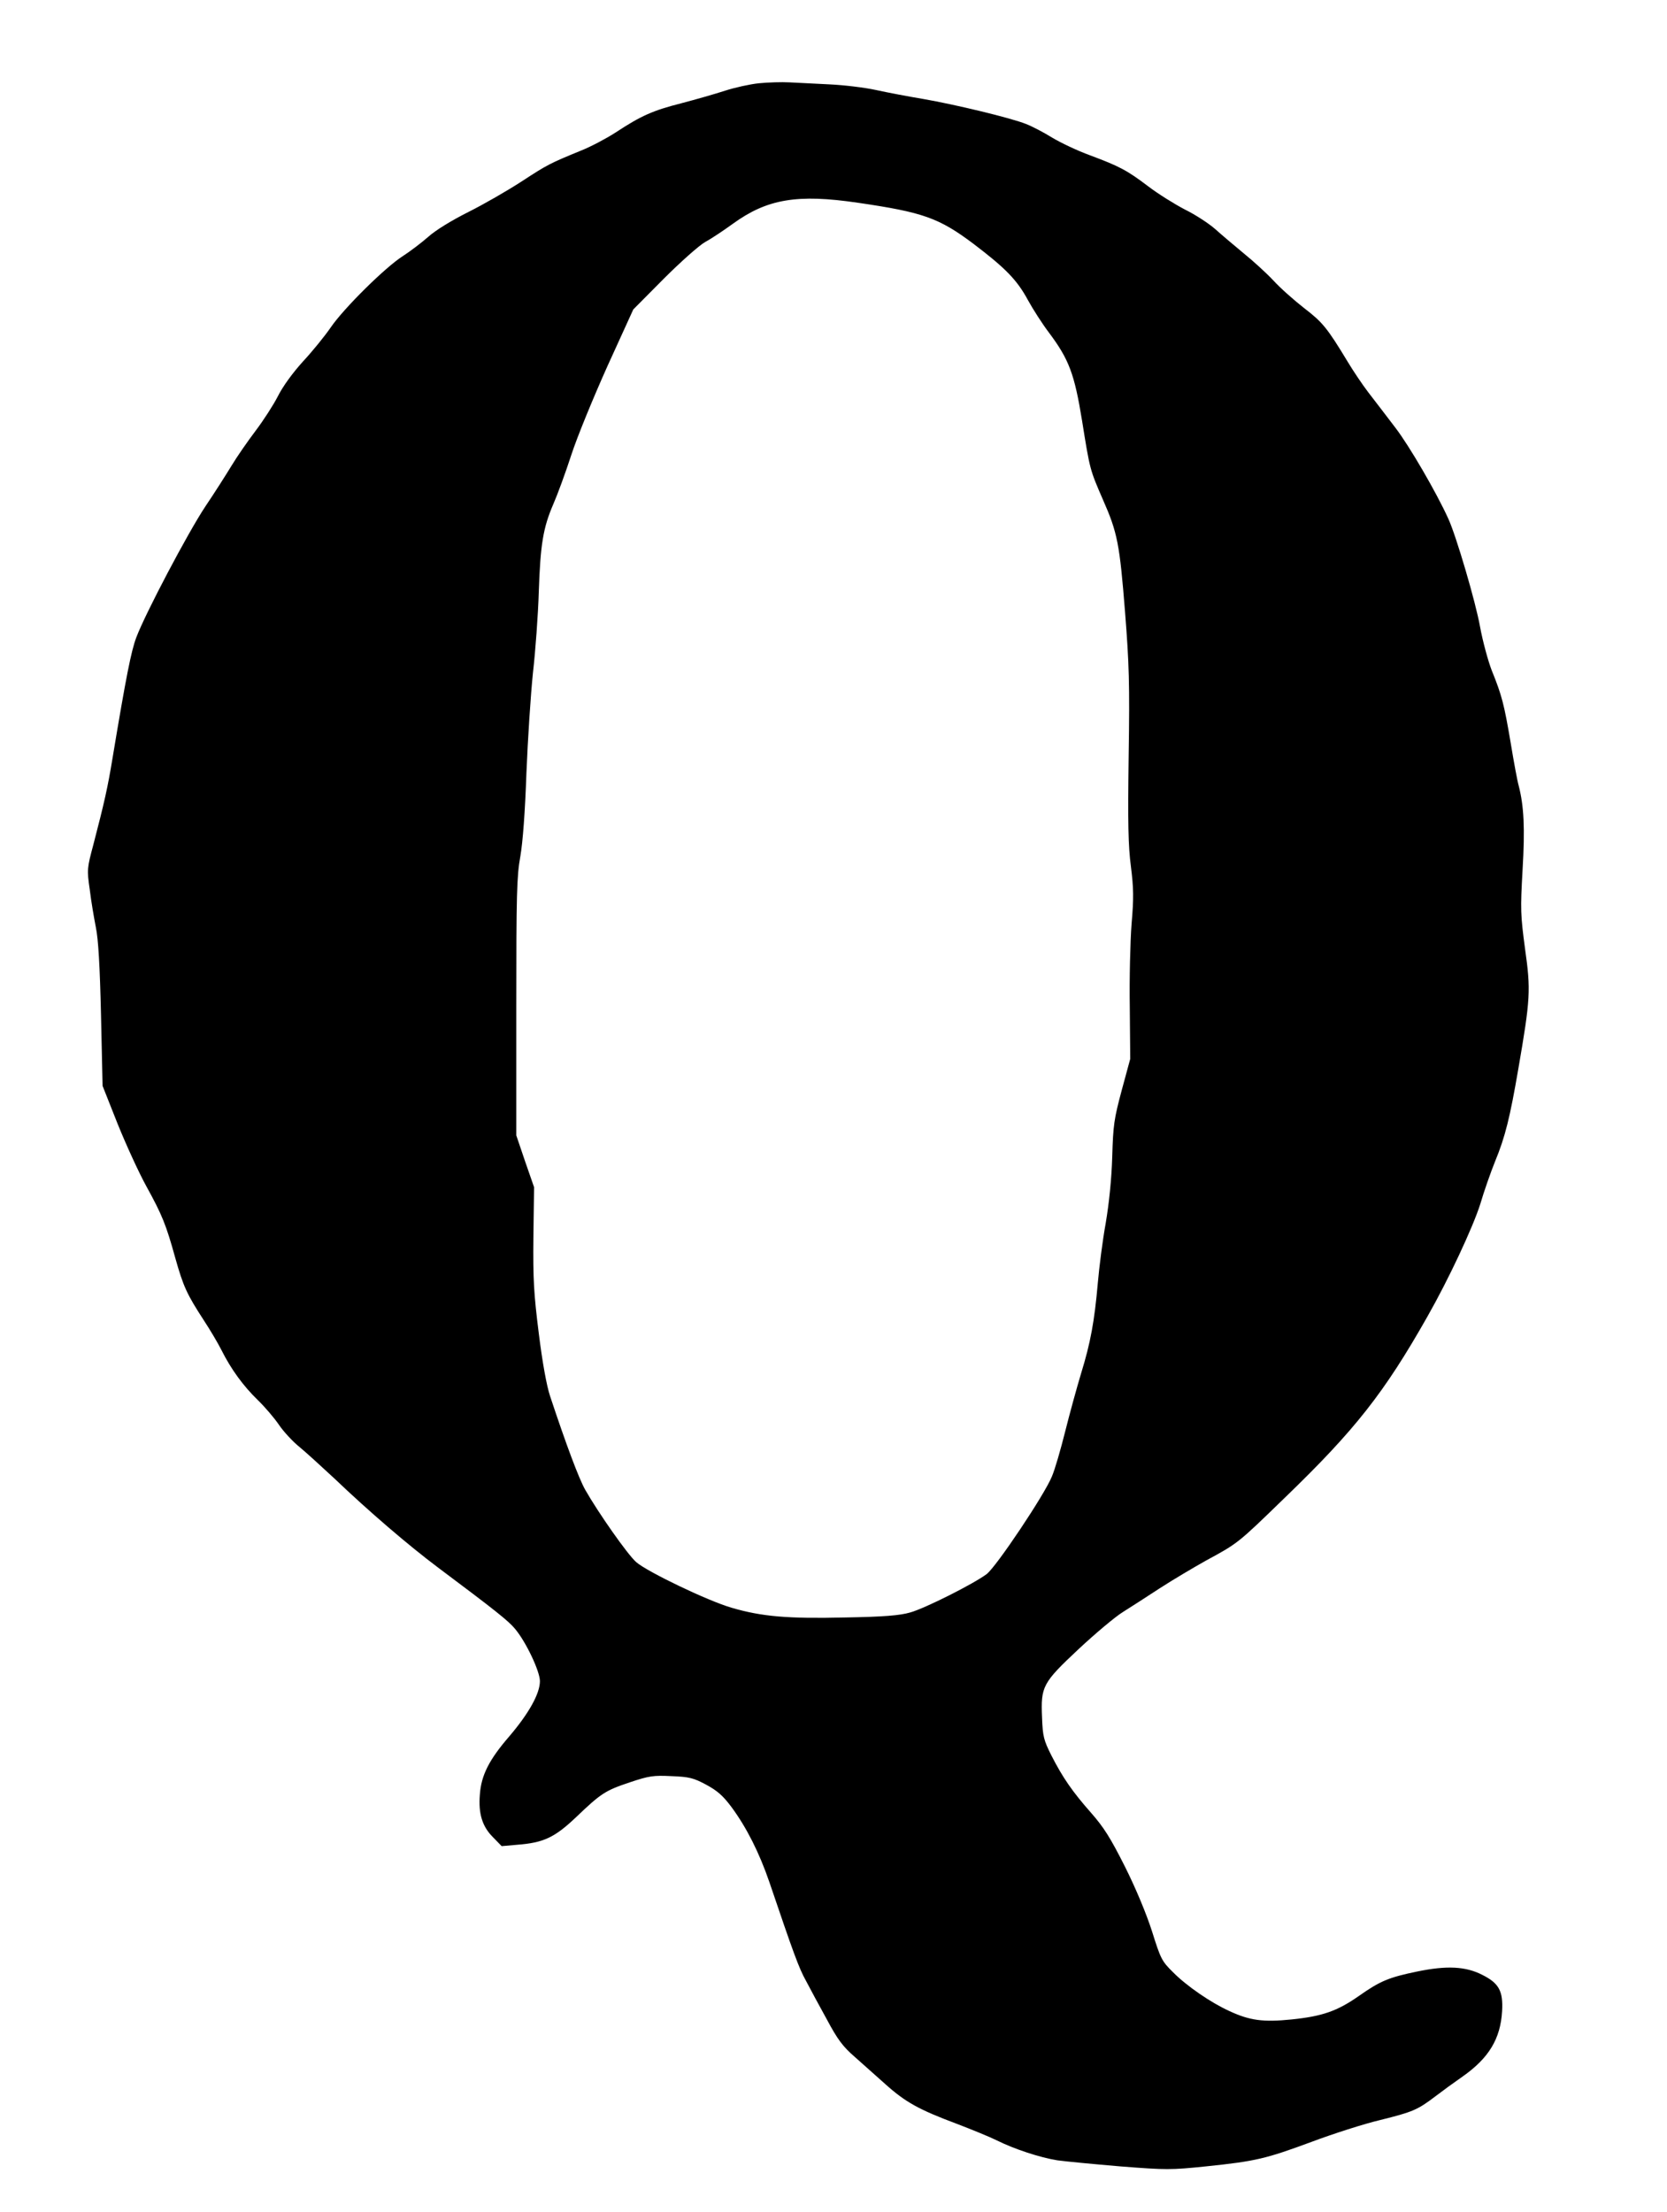 <!DOCTYPE svg PUBLIC "-//W3C//DTD SVG 20010904//EN" "http://www.w3.org/TR/2001/REC-SVG-20010904/DTD/svg10.dtd">
<svg xmlns="http://www.w3.org/2000/svg" version="1.0" width="741pt" height="983pt" viewBox="0 0 741 983" preserveAspectRatio="xMidYMid meet">
<g fill="#000000" stroke="none">
<path d="M337.3 37.0C333.4 37.4 326.6 38.9 322.3 40.3C318.0 41.7 309.3 44.2 302.8 45.9C290.2 49.1 285.0 51.4 273.6 58.9C269.4 61.6 262.6 65.2 258.3 66.9C244.4 72.6 243.4 73.1 231.9 80.6C225.6 84.7 215.0 90.8 208.2 94.2C201.0 97.8 193.6 102.3 190.4 105.2C187.3 107.9 182.3 111.7 179.2 113.7C171.4 118.6 152.8 137.0 147.0 145.5C144.4 149.3 138.8 156.2 134.6 160.7C130.0 165.8 125.7 171.7 123.5 176.1C121.5 180.0 117.1 186.8 113.7 191.3C110.3 195.8 105.4 202.8 103.0 206.8C100.5 210.9 95.3 219.1 91.3 225.0C83.4 236.9 64.6 272.6 60.6 283.2C58.3 289.3 56.1 300.3 50.0 337.0C47.9 349.8 46.4 356.5 41.5 375.3C38.7 385.8 38.6 386.4 39.9 395.3C40.5 400.4 41.8 407.9 42.6 412.0C43.7 417.2 44.4 429.3 44.9 451.0C44.9 451.0 45.6 482.5 45.6 482.5C45.6 482.5 52.3 499.4 52.3 499.4C56.1 508.8 61.8 521.2 65.0 527.0C72.1 539.9 73.8 544.1 77.9 558.9C81.5 571.7 83.1 575.1 90.5 586.5C93.4 590.9 97.0 597.0 98.5 600.0C102.7 608.4 108.2 615.9 114.5 622.0C117.6 625.0 121.9 630.0 124.0 633.1C126.1 636.2 130.3 640.7 133.2 643.0C136.1 645.4 143.0 651.7 148.6 656.9C164.0 671.6 181.5 686.6 194.7 696.5C220.1 715.5 226.0 720.2 228.9 723.7C233.8 729.5 240.0 742.6 240.0 747.0C240.0 752.5 235.1 761.3 226.4 771.5C217.4 781.9 213.9 788.8 213.3 797.4C212.6 805.9 214.4 811.6 219.1 816.3C219.1 816.3 223.0 820.3 223.0 820.3C223.0 820.3 229.8 819.7 229.8 819.7C241.6 818.8 246.5 816.5 256.0 807.5C267.2 796.8 269.0 795.6 280.1 791.9C288.5 789.1 290.4 788.8 298.5 789.2C306.4 789.5 308.3 790.0 313.9 793.0C318.9 795.7 321.4 797.9 325.2 803.0C331.9 812.1 337.5 823.2 342.0 836.3C352.7 867.8 355.1 874.5 358.3 880.2C360.1 883.7 364.3 891.4 367.6 897.4C372.3 906.2 374.7 909.4 379.9 913.9C383.4 917.0 389.6 922.5 393.6 926.1C402.4 934.0 408.5 937.4 425.1 943.6C431.9 946.2 440.0 949.5 443.0 951.0C450.8 954.9 462.4 958.7 470.0 959.9C473.6 960.4 486.2 961.6 498.0 962.6C518.4 964.2 520.5 964.2 536.0 962.6C558.3 960.3 562.7 959.2 583.0 951.7C592.6 948.1 606.3 943.7 613.5 942.0C628.0 938.4 630.1 937.5 638.0 931.5C641.0 929.2 646.5 925.2 650.1 922.7C661.8 914.5 667.0 905.9 667.7 893.6C668.2 884.7 666.3 881.2 658.9 877.5C651.5 873.7 643.1 873.3 630.0 876.0C617.4 878.6 613.5 880.2 604.0 886.9C594.4 893.6 587.8 895.9 574.2 897.3C561.5 898.6 555.5 897.8 546.3 893.5C538.2 889.8 527.4 882.4 521.4 876.3C516.4 871.4 515.9 870.3 512.1 858.2C509.6 850.4 505.0 839.3 500.1 829.5C493.6 816.6 490.7 812.0 485.0 805.5C476.7 796.1 472.4 789.9 467.3 779.9C464.0 773.3 463.5 771.6 463.2 763.2C462.6 749.3 463.4 747.8 479.5 732.7C486.9 725.8 495.7 718.4 499.1 716.3C502.4 714.2 509.8 709.5 515.4 705.8C521.1 702.1 530.4 696.6 536.1 693.4C550.3 685.7 550.1 685.9 571.1 665.5C602.3 635.4 615.3 618.9 634.5 585.0C643.9 568.5 654.7 545.4 658.0 535.0C659.7 529.2 662.7 520.7 664.6 516.0C669.1 505.1 671.2 496.5 674.9 475.0C680.3 443.7 680.5 440.0 677.9 421.6C675.9 406.6 675.8 404.2 676.8 386.5C677.9 367.9 677.4 358.2 675.1 349.2C674.5 347.2 672.9 338.5 671.5 330.0C668.6 312.9 667.6 309.0 663.1 297.9C661.5 293.8 659.1 285.0 657.9 278.5C656.0 267.7 647.3 238.1 643.8 230.5C638.5 218.8 626.5 198.2 620.3 190.1C616.3 184.8 610.8 177.7 608.2 174.3C605.6 170.9 601.5 164.8 599.1 160.8C589.9 145.6 587.9 143.2 579.7 136.9C575.2 133.4 569.0 127.9 566.0 124.6C563.0 121.4 557.1 116.0 553.0 112.7C548.9 109.3 543.2 104.5 540.3 101.9C537.5 99.4 531.4 95.4 526.7 93.1C522.1 90.7 514.7 86.1 510.4 82.8C500.9 75.6 497.6 73.9 484.5 69.0C479.0 67.0 471.4 63.4 467.6 61.1C463.9 58.8 458.7 56.1 456.1 55.1C449.4 52.4 424.4 46.4 410.5 44.0C403.9 42.9 394.4 41.1 389.4 40.0C384.4 38.9 375.2 37.8 368.9 37.5C362.6 37.2 354.6 36.8 351.0 36.6C347.4 36.4 341.3 36.6 337.3 37.0C337.3 37.0 337.3 37.0 337.3 37.0M381.4 90.1C410.2 94.3 417.4 96.8 432.8 108.4C446.9 119.1 452.1 124.4 456.9 133.3C459.2 137.5 463.4 144.0 466.2 147.7C475.2 159.7 477.6 166.1 481.0 187.0C484.5 208.8 484.4 208.5 490.3 222.1C496.7 236.6 497.7 241.6 500.1 272.0C501.9 295.0 502.2 303.5 501.7 336.0C501.3 365.9 501.5 375.8 502.7 385.0C503.9 394.6 504.0 398.9 503.0 410.5C502.4 418.2 502.0 434.8 502.2 447.5C502.2 447.5 502.4 470.5 502.4 470.5C502.4 470.5 498.6 484.5 498.6 484.5C495.2 497.2 494.8 500.0 494.4 514.0C494.1 523.9 493.0 534.6 491.5 543.5C490.1 551.2 488.6 563.1 488.0 570.0C486.5 587.2 484.7 596.8 480.6 610.1C478.7 616.4 475.5 628.0 473.5 636.0C471.5 644.0 468.9 653.0 467.6 656.0C464.4 664.0 442.9 696.1 438.6 699.4C432.9 703.7 411.1 714.7 404.5 716.5C400.0 717.8 392.9 718.4 375.6 718.7C350.3 719.3 338.6 718.3 325.3 714.4C314.8 711.4 287.7 698.4 282.8 694.1C279.0 690.8 265.9 672.1 260.1 661.9C257.3 656.9 251.8 642.3 244.5 620.3C243.0 615.8 241.1 605.4 239.5 592.5C237.3 575.0 236.9 568.5 237.1 549.7C237.1 549.7 237.4 527.5 237.4 527.5C237.4 527.5 233.4 516.0 233.4 516.0C233.4 516.0 229.5 504.5 229.5 504.5C229.5 504.5 229.5 447.5 229.5 447.5C229.5 397.3 229.7 389.3 231.3 380.5C232.4 374.1 233.4 360.8 234.0 343.5C234.6 328.6 235.9 308.6 236.9 299.0C238.0 289.4 239.2 273.1 239.5 262.9C240.2 242.0 241.4 234.5 246.0 223.9C247.8 219.8 251.4 210.0 254.0 202.0C256.6 194.0 263.9 176.3 270.1 162.5C270.1 162.5 281.5 137.5 281.5 137.5C281.5 137.5 295.0 123.9 295.0 123.9C302.5 116.4 310.7 109.1 313.5 107.5C316.3 106.0 321.8 102.3 325.8 99.4C341.0 88.4 354.4 86.1 381.4 90.1C381.4 90.1 381.4 90.1 381.4 90.1Z"/>
</g>
</svg>